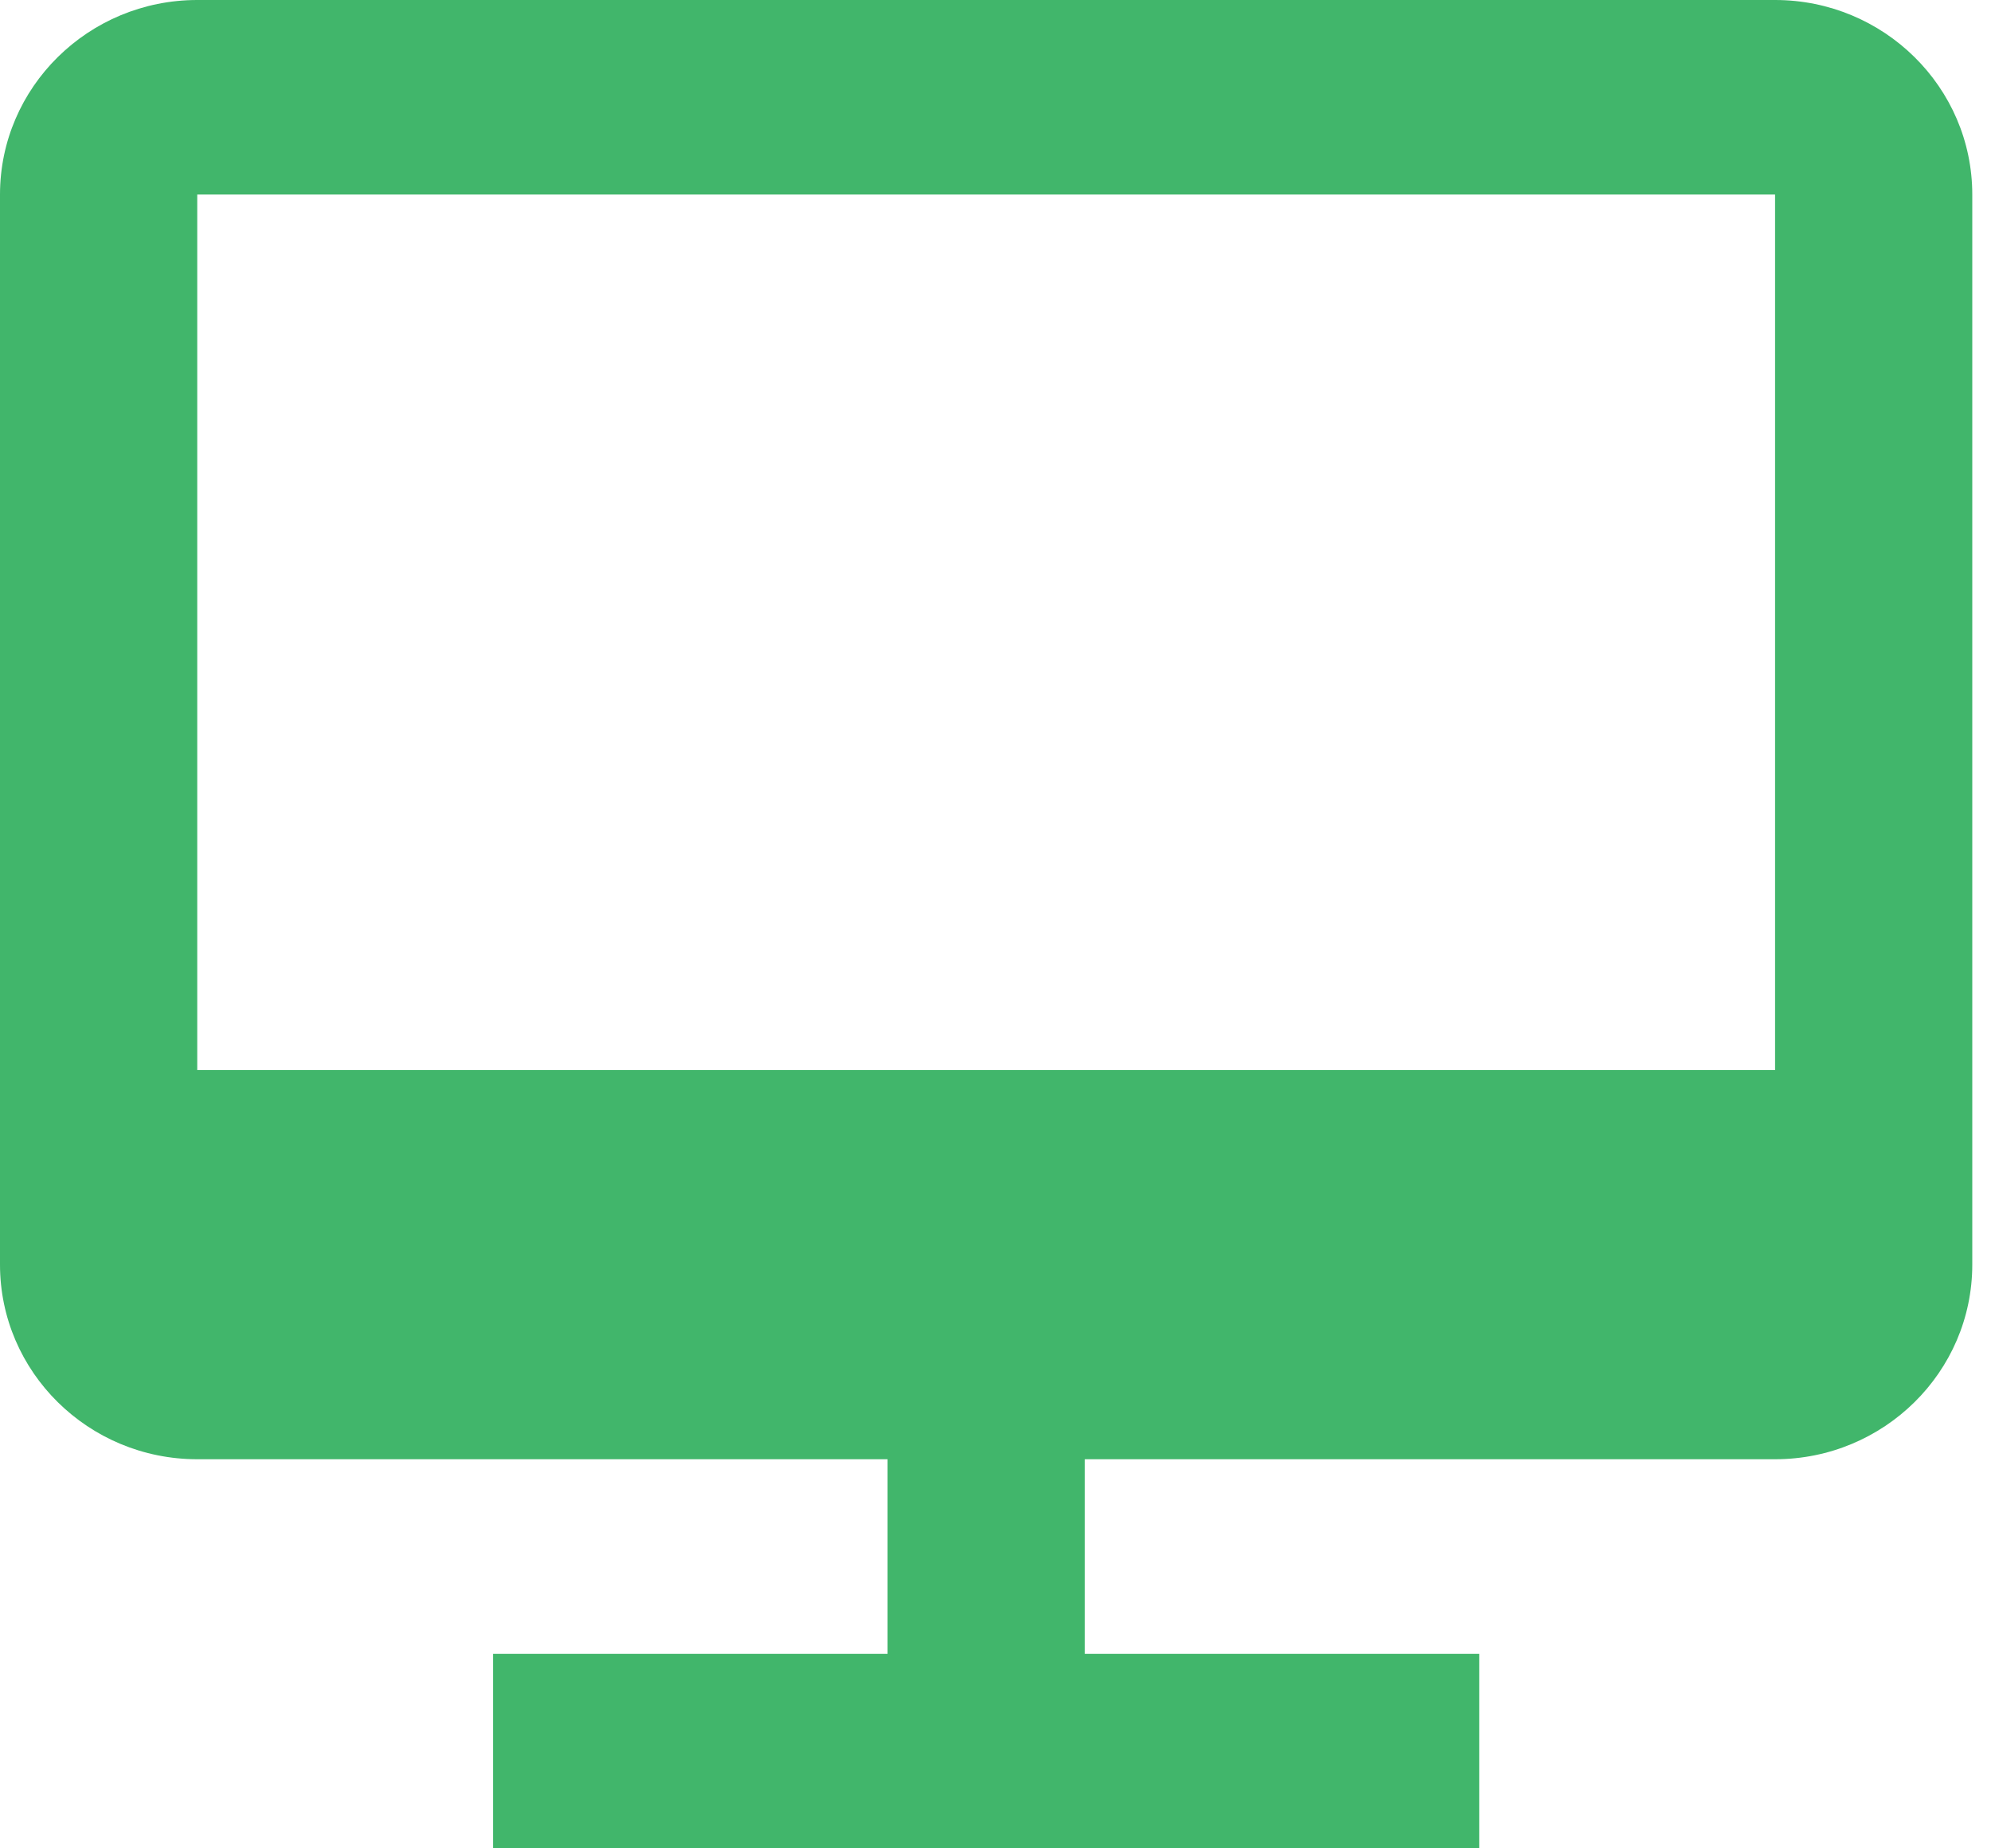 <svg width="42" height="39" viewBox="0 0 42 39" fill="none" xmlns="http://www.w3.org/2000/svg">
<path d="M4.161 0C1.866 0 0 1.841 0 4.105V26.684C0 28.95 1.866 30.79 4.161 30.79H18.723V34.895H10.401V39H31.204V34.895H22.883V30.79H37.445C39.739 30.79 41.605 28.95 41.605 26.684V4.105C41.605 1.841 39.739 0 37.445 0H4.161ZM37.445 4.105V22.579H4.161V4.105H37.445Z" fill="#41B66B"/>
</svg>
